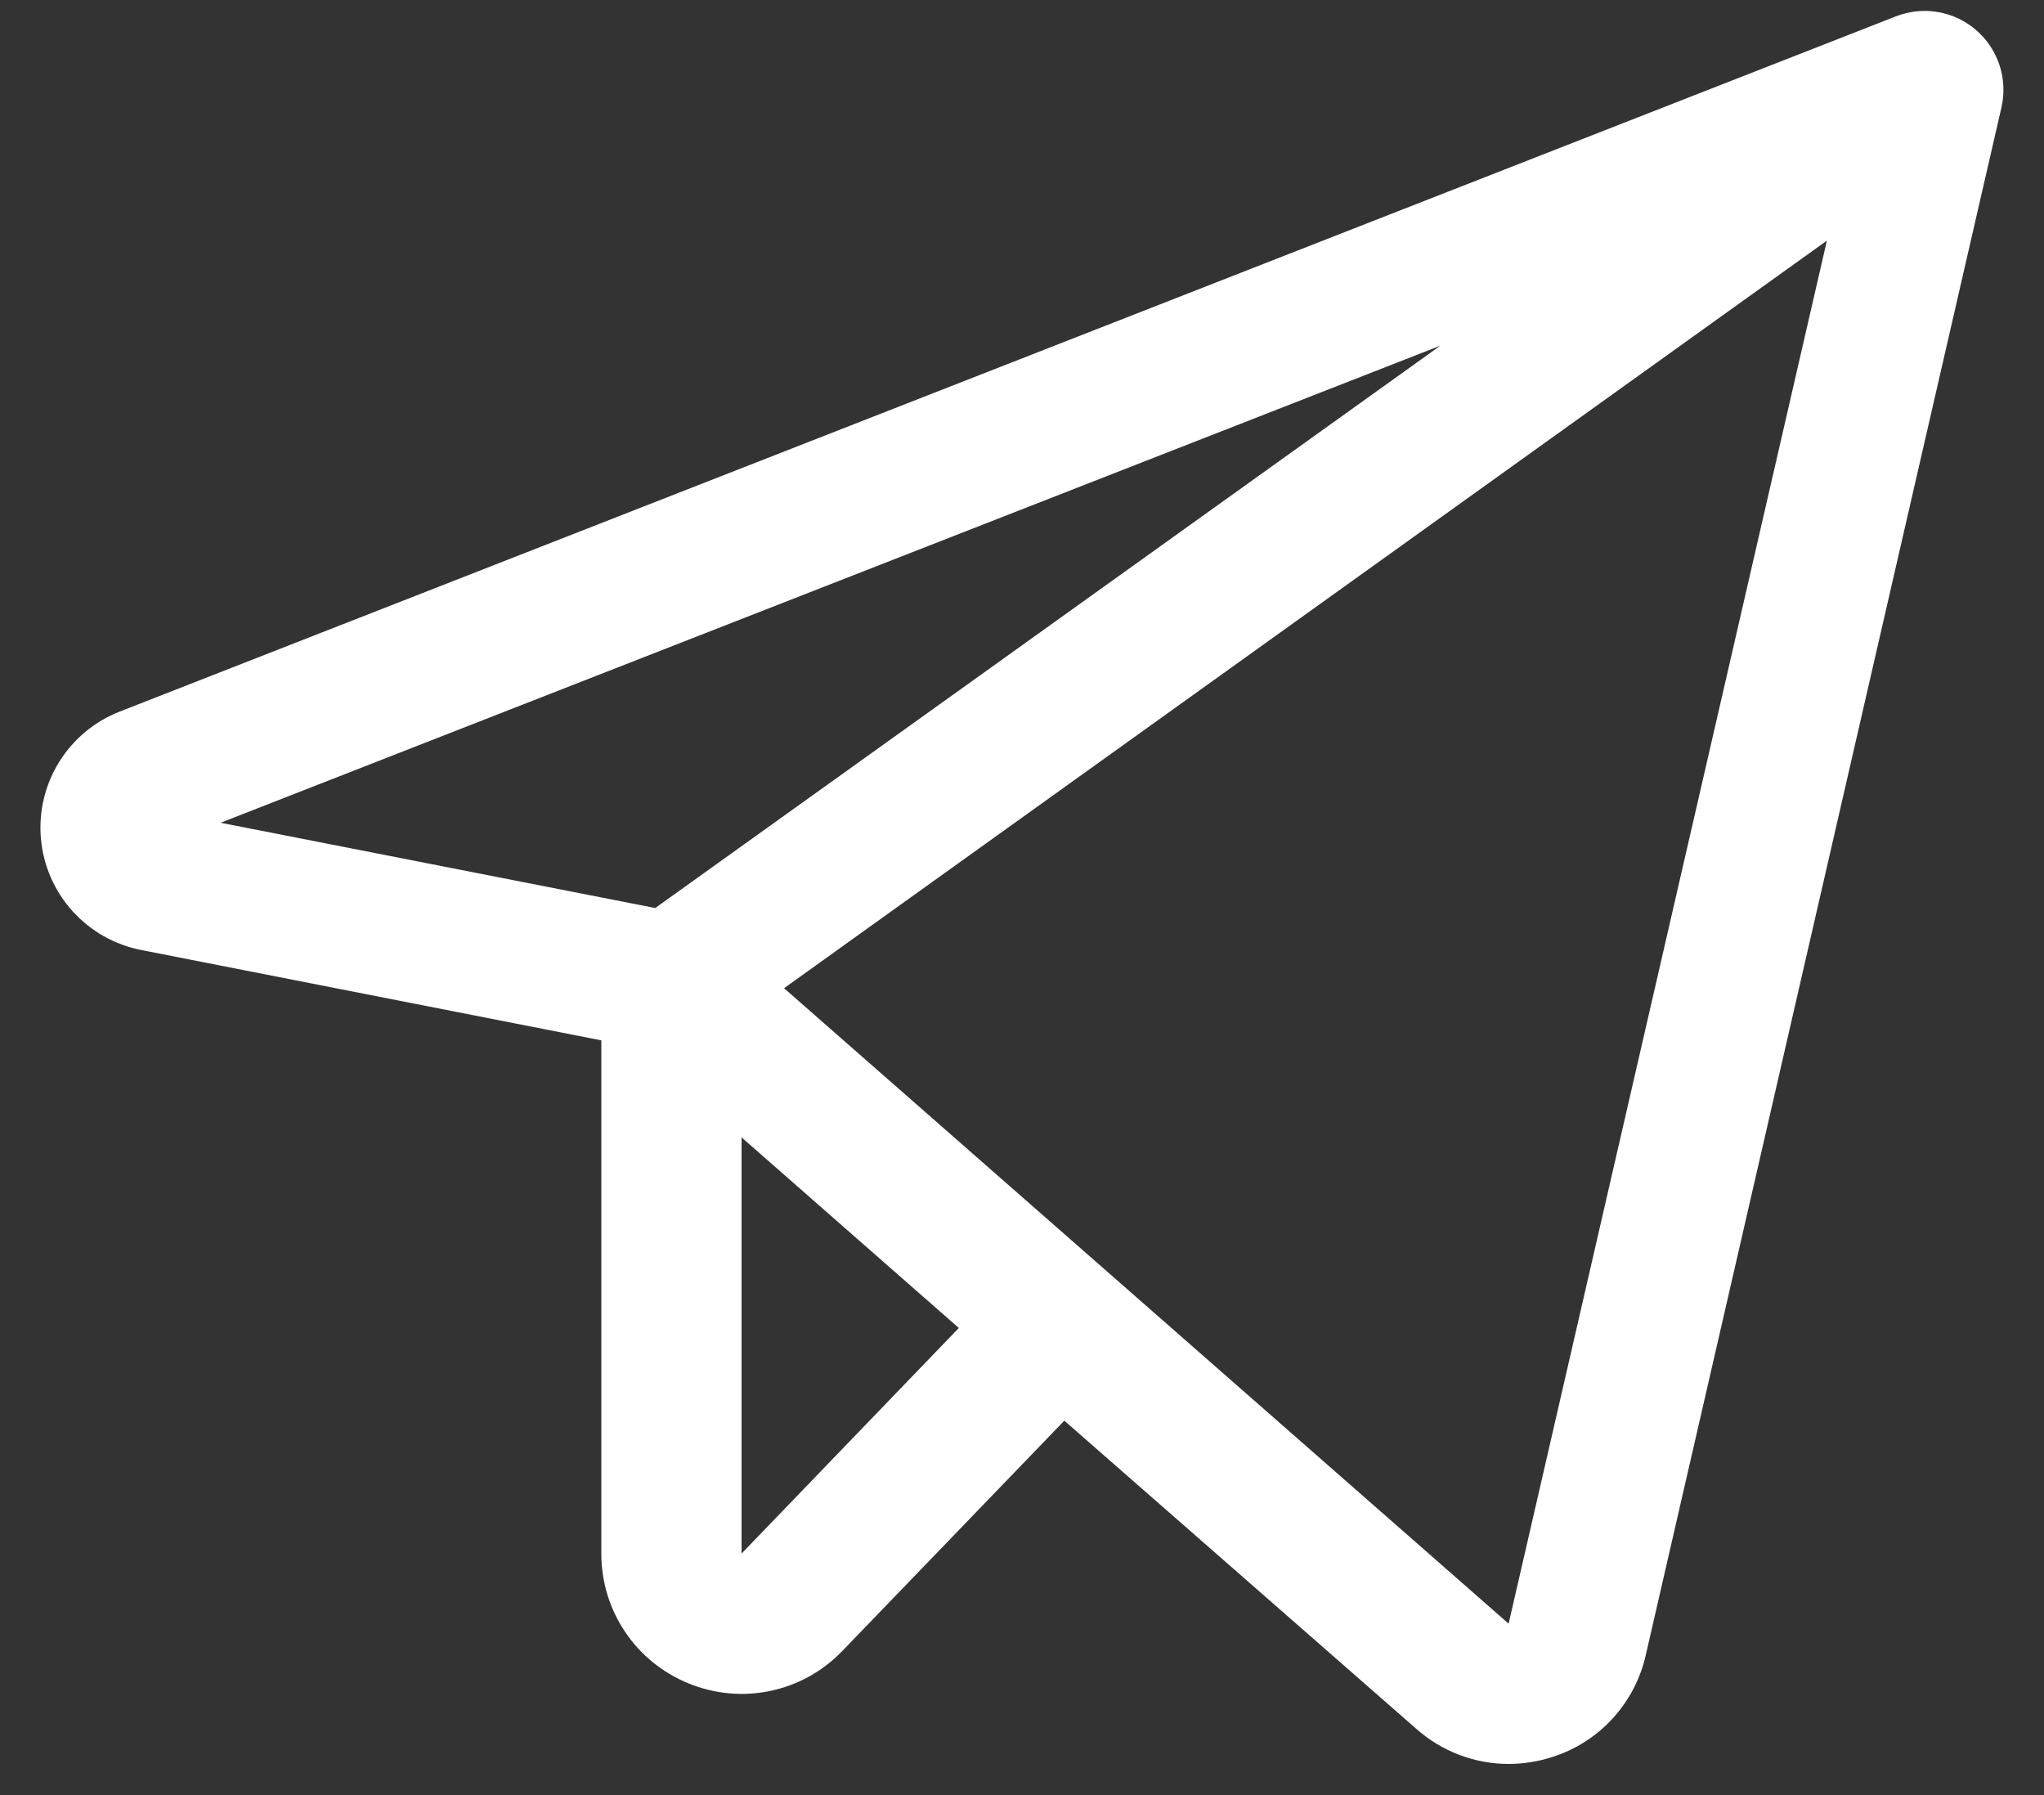 <svg width="41" height="36" viewBox="0 0 41 36" fill="none" xmlns="http://www.w3.org/2000/svg">
<rect x="0" y="0" width="41" height="36" fill="#333333" stroke="none"/>
<path d="M39.639 0.604C39.421 0.415 39.156 0.29 38.872 0.242C38.589 0.193 38.297 0.223 38.029 0.328L2.405 14.269C1.9 14.465 1.473 14.82 1.187 15.28C0.901 15.741 0.773 16.281 0.821 16.821C0.869 17.36 1.092 17.87 1.454 18.272C1.817 18.674 2.301 18.948 2.832 19.052L12.062 20.864V31.156C12.061 31.717 12.227 32.265 12.541 32.73C12.854 33.195 13.3 33.554 13.82 33.763C14.34 33.975 14.911 34.026 15.46 33.909C16.009 33.792 16.51 33.513 16.898 33.107L21.349 28.491L28.41 34.672C28.92 35.124 29.577 35.374 30.258 35.375C30.556 35.375 30.852 35.328 31.137 35.236C31.601 35.089 32.018 34.823 32.347 34.464C32.676 34.105 32.905 33.667 33.012 33.192L40.147 2.152C40.211 1.872 40.197 1.58 40.108 1.308C40.018 1.035 39.856 0.791 39.639 0.604ZM28.892 6.932L13.143 18.21L4.425 16.5L28.892 6.932ZM14.875 31.156V22.81L19.233 26.632L14.875 31.156ZM30.261 32.562L15.727 19.818L36.645 4.826L30.261 32.562Z" fill="white"/>
</svg>
